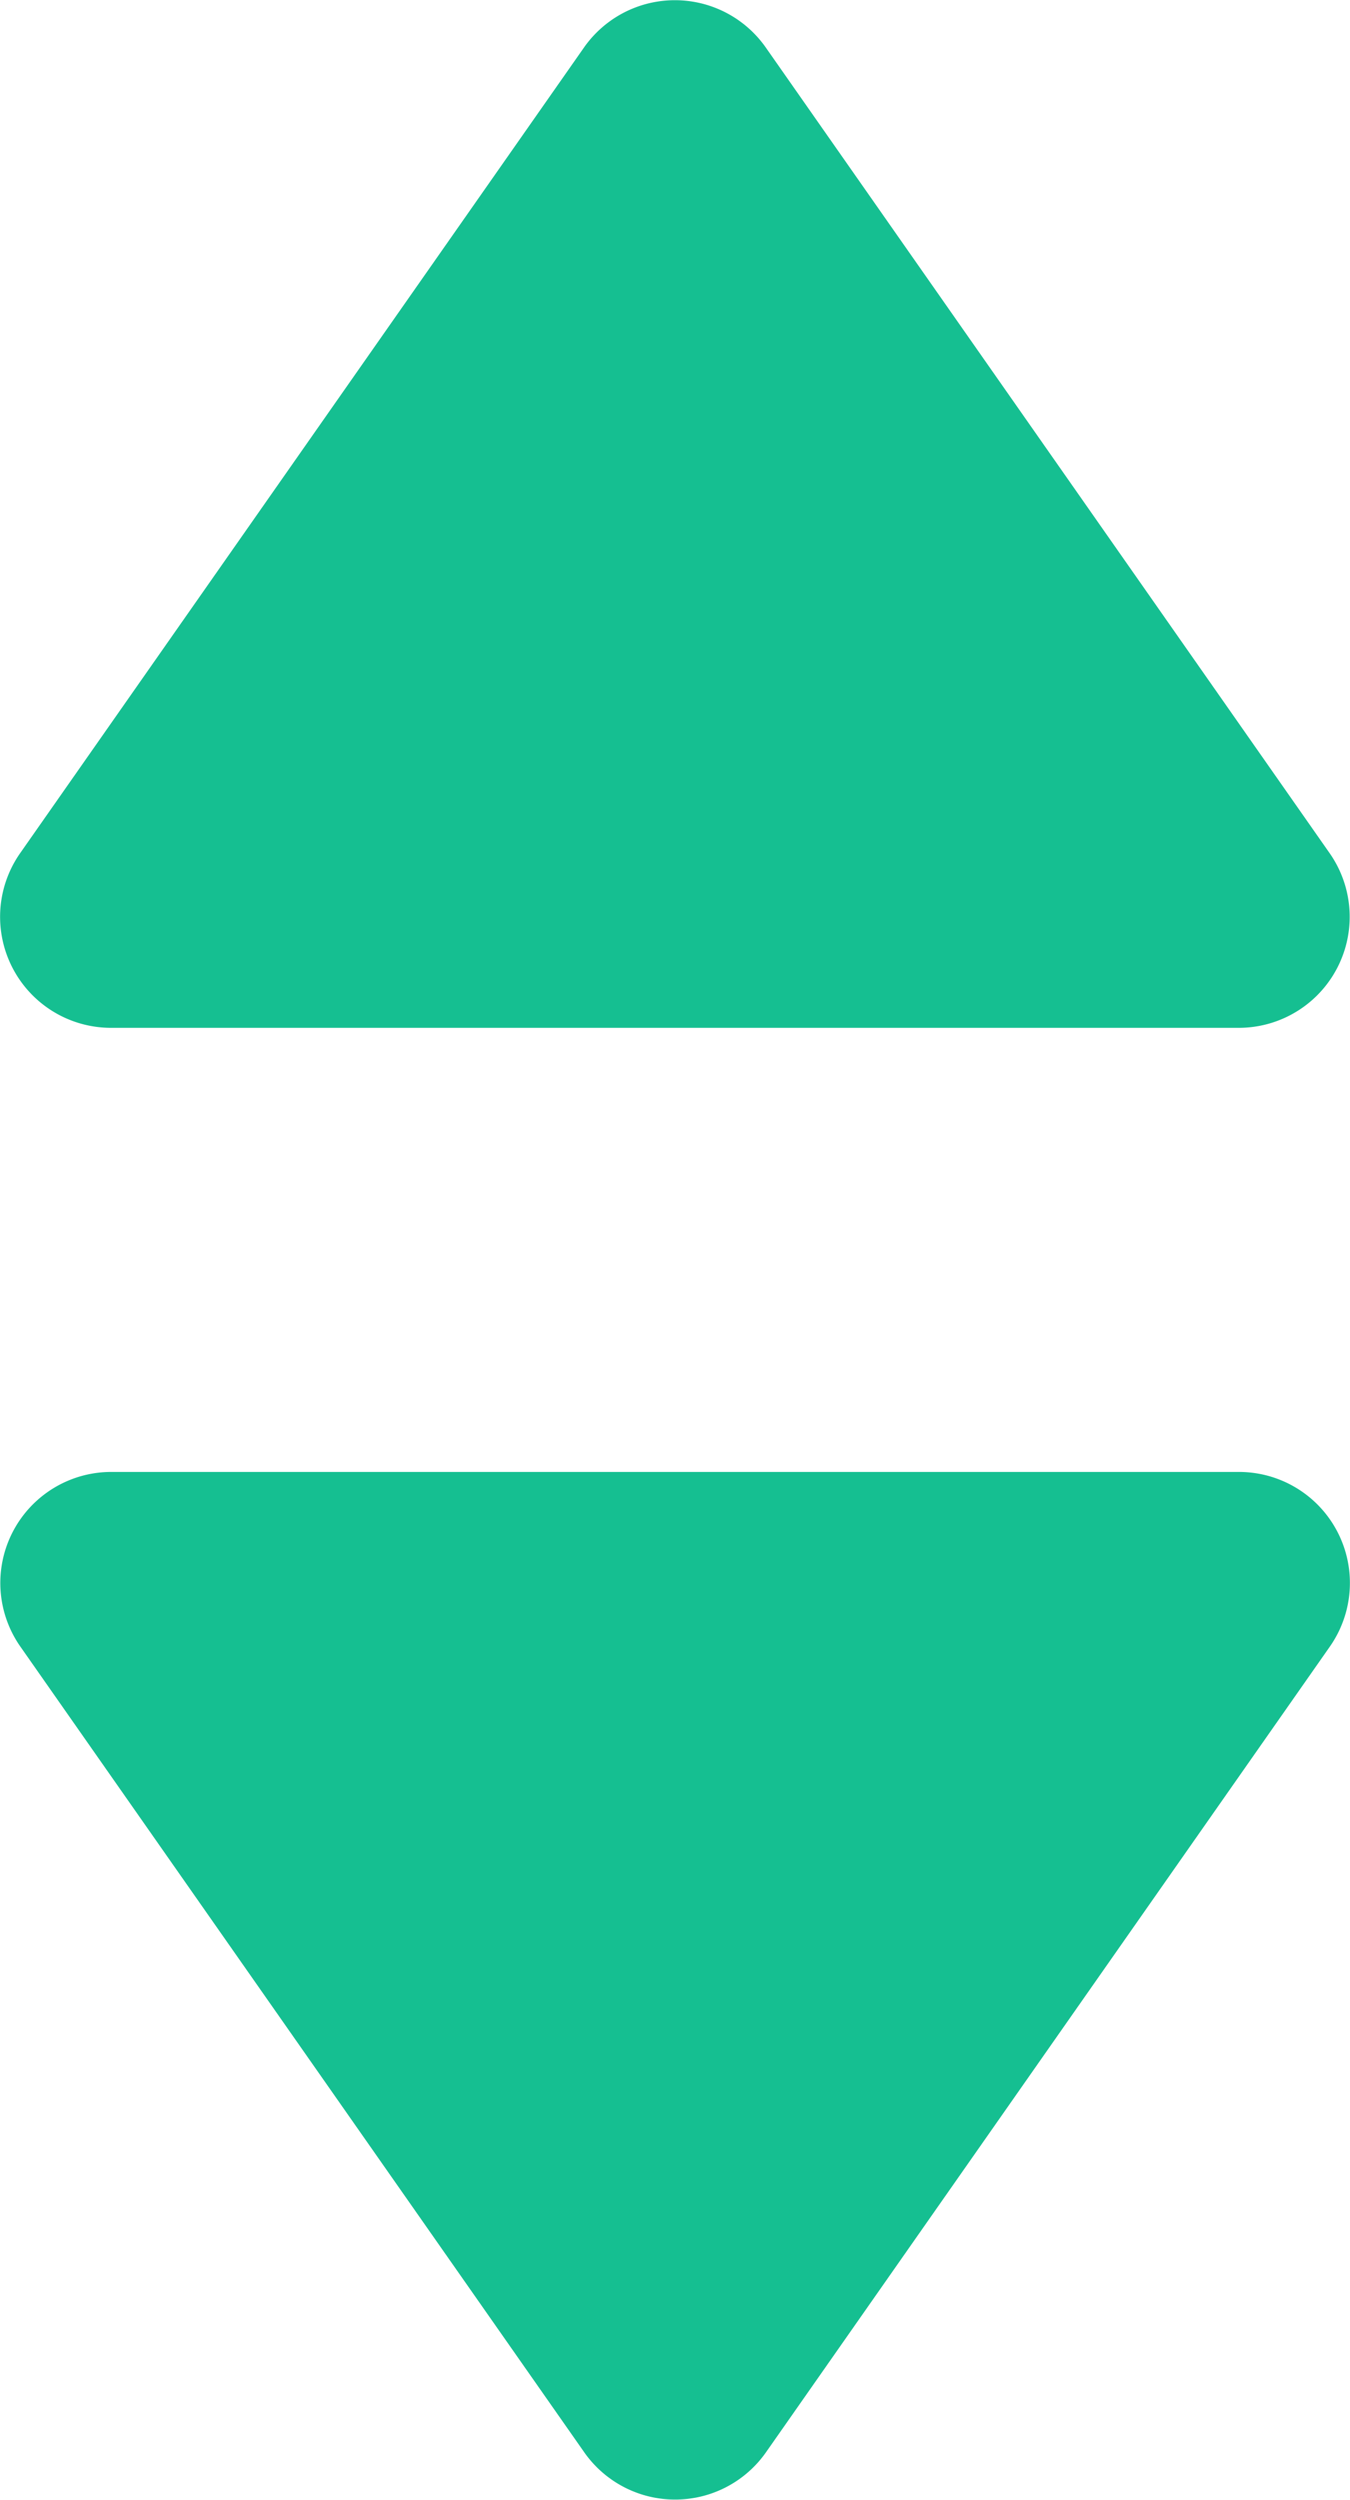 <svg xmlns="http://www.w3.org/2000/svg" width="6.082" height="11.258" viewBox="0 0 6.082 11.258">
  <g id="그룹_911" data-name="그룹 911" transform="translate(-1558.459 -673.371)">
    <path id="다각형_2" data-name="다각형 2" d="M3.09.585a.5.5,0,0,1,.819,0l2.54,3.628A.5.5,0,0,1,6.04,5H.96a.5.5,0,0,1-.41-.787Z" transform="translate(1558 673)" fill="#15bf91"/>
    <path id="다각형_3" data-name="다각형 3" d="M3.09.585a.5.5,0,0,1,.819,0l2.54,3.628A.5.5,0,0,1,6.04,5H.96a.5.5,0,0,1-.41-.787Z" transform="translate(1565 685) rotate(180)" fill="#15bf91"/>
  </g>
</svg>
